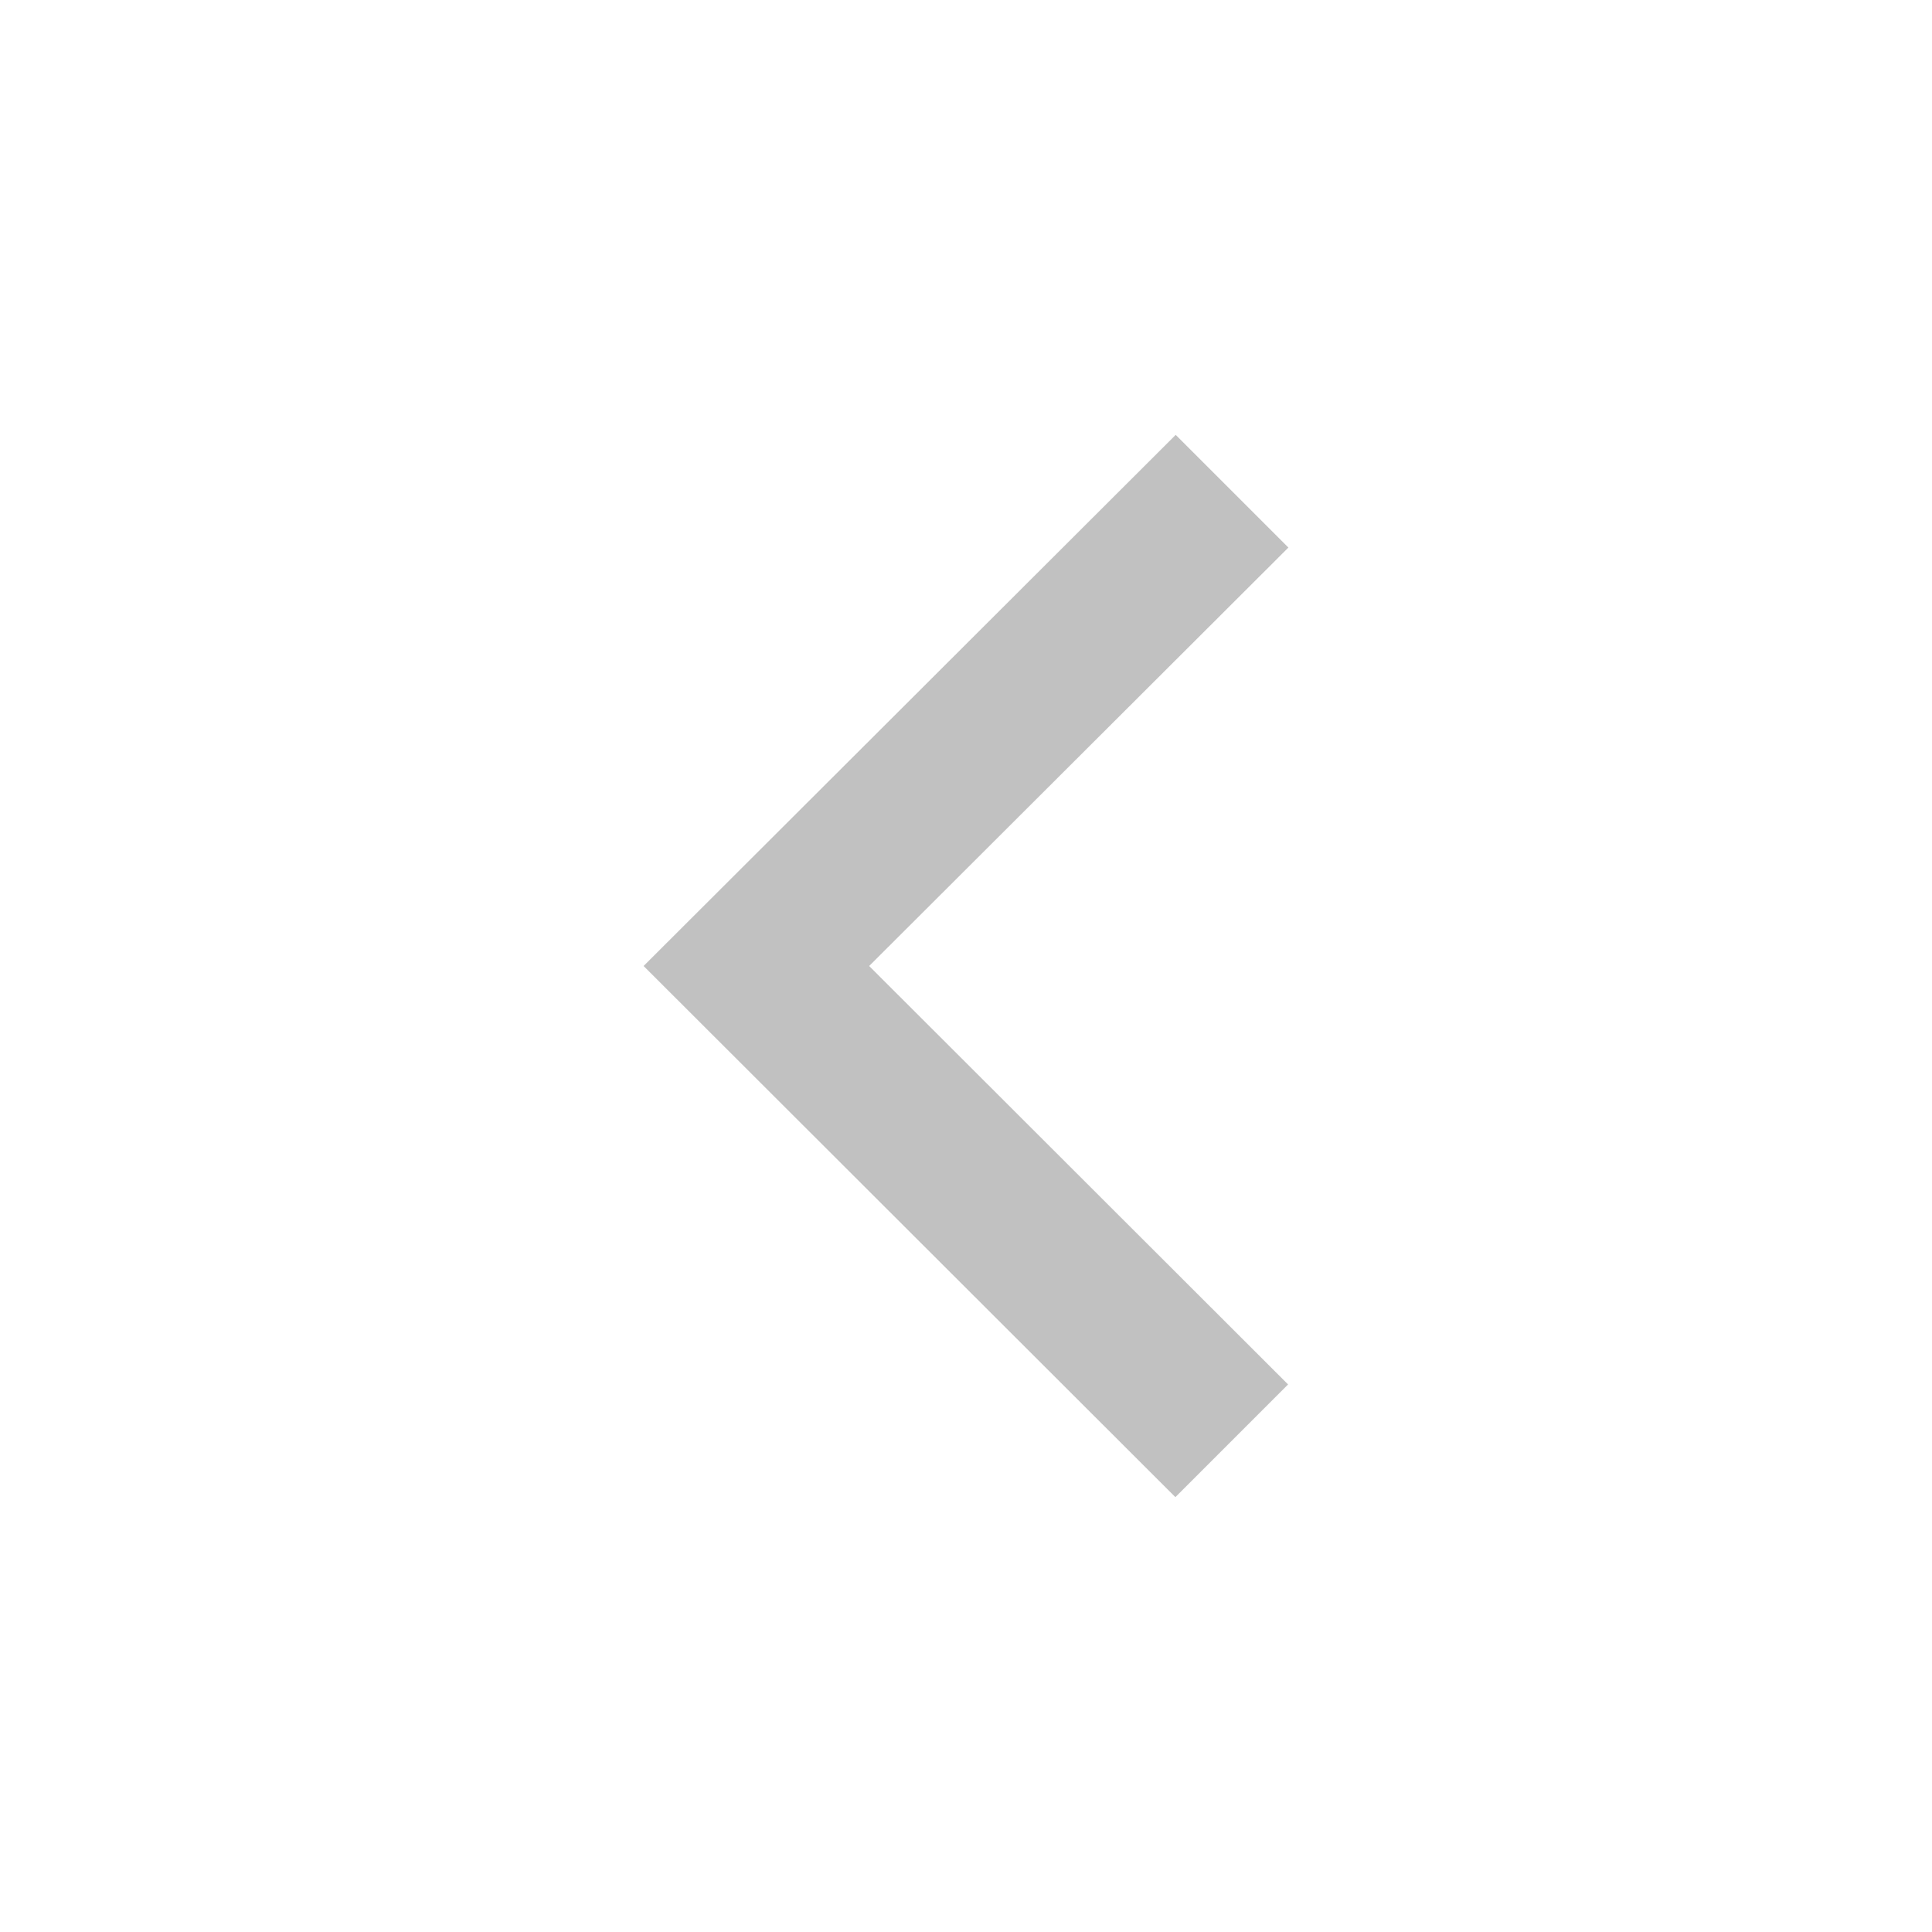<svg width="24" height="24" viewBox="0 0 24 24" fill="none" xmlns="http://www.w3.org/2000/svg">
<g opacity="0.87">
<path fill-rule="evenodd" clip-rule="evenodd" d="M16.001 17.198L14.601 18.598L7.995 12L14.605 5.402L16.005 6.802L10.797 12L16.001 17.198Z" fill="#B8B8B8"/>
</g>
</svg>
